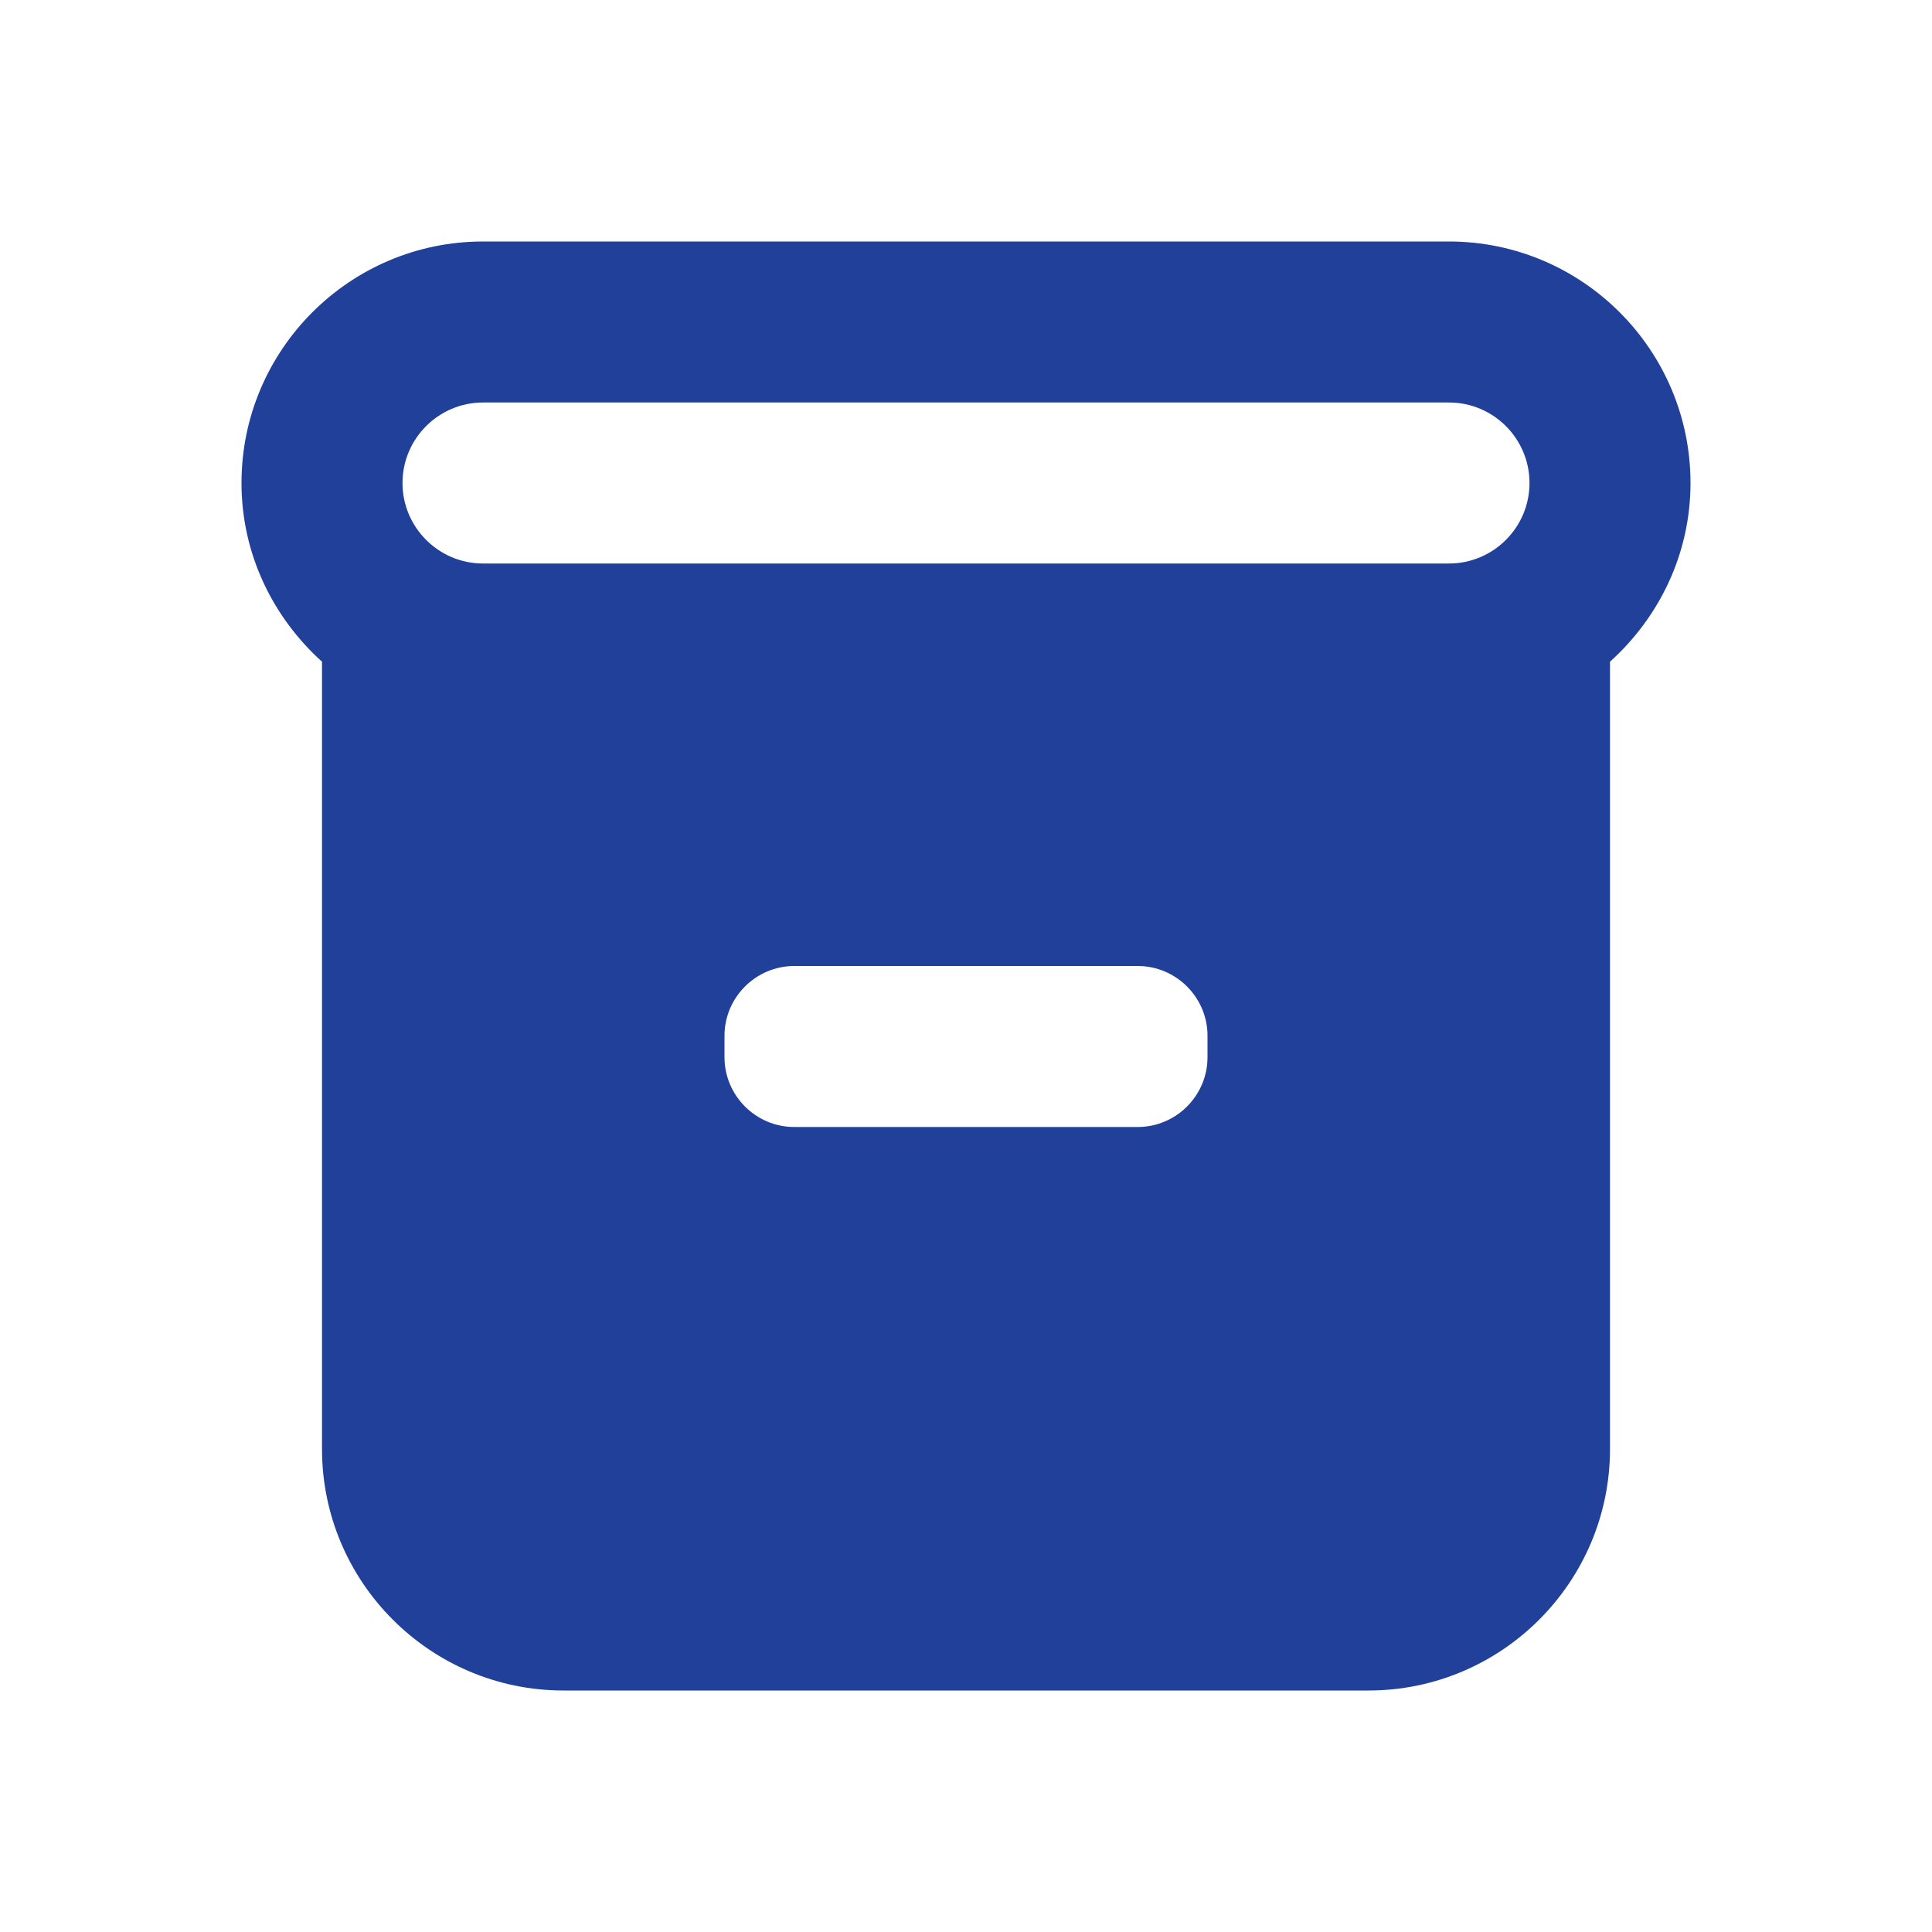 <svg width="24" height="24" viewBox="0 0 24 24" fill="none" xmlns="http://www.w3.org/2000/svg">
<path fill-rule="evenodd" clip-rule="evenodd" d="M18 7H6C5.449 7 5 6.551 5 6C5 5.449 5.449 5 6 5H18C18.552 5 19 5.449 19 6C19 6.551 18.552 7 18 7ZM15 13.134C15 13.61 14.61 14 14.134 14H9.866C9.39 14 9 13.61 9 13.134V12.866C9 12.39 9.39 12 9.866 12H14.134C14.61 12 15 12.39 15 12.866V13.134ZM18 3H6C4.346 3 3 4.346 3 6C3 6.883 3.391 7.67 4 8.22V18C4 19.654 5.346 21 7 21H17C18.654 21 20 19.654 20 18V8.22C20.609 7.67 21 6.883 21 6C21 4.346 19.654 3 18 3Z" fill="#21409A"/>
</svg>
